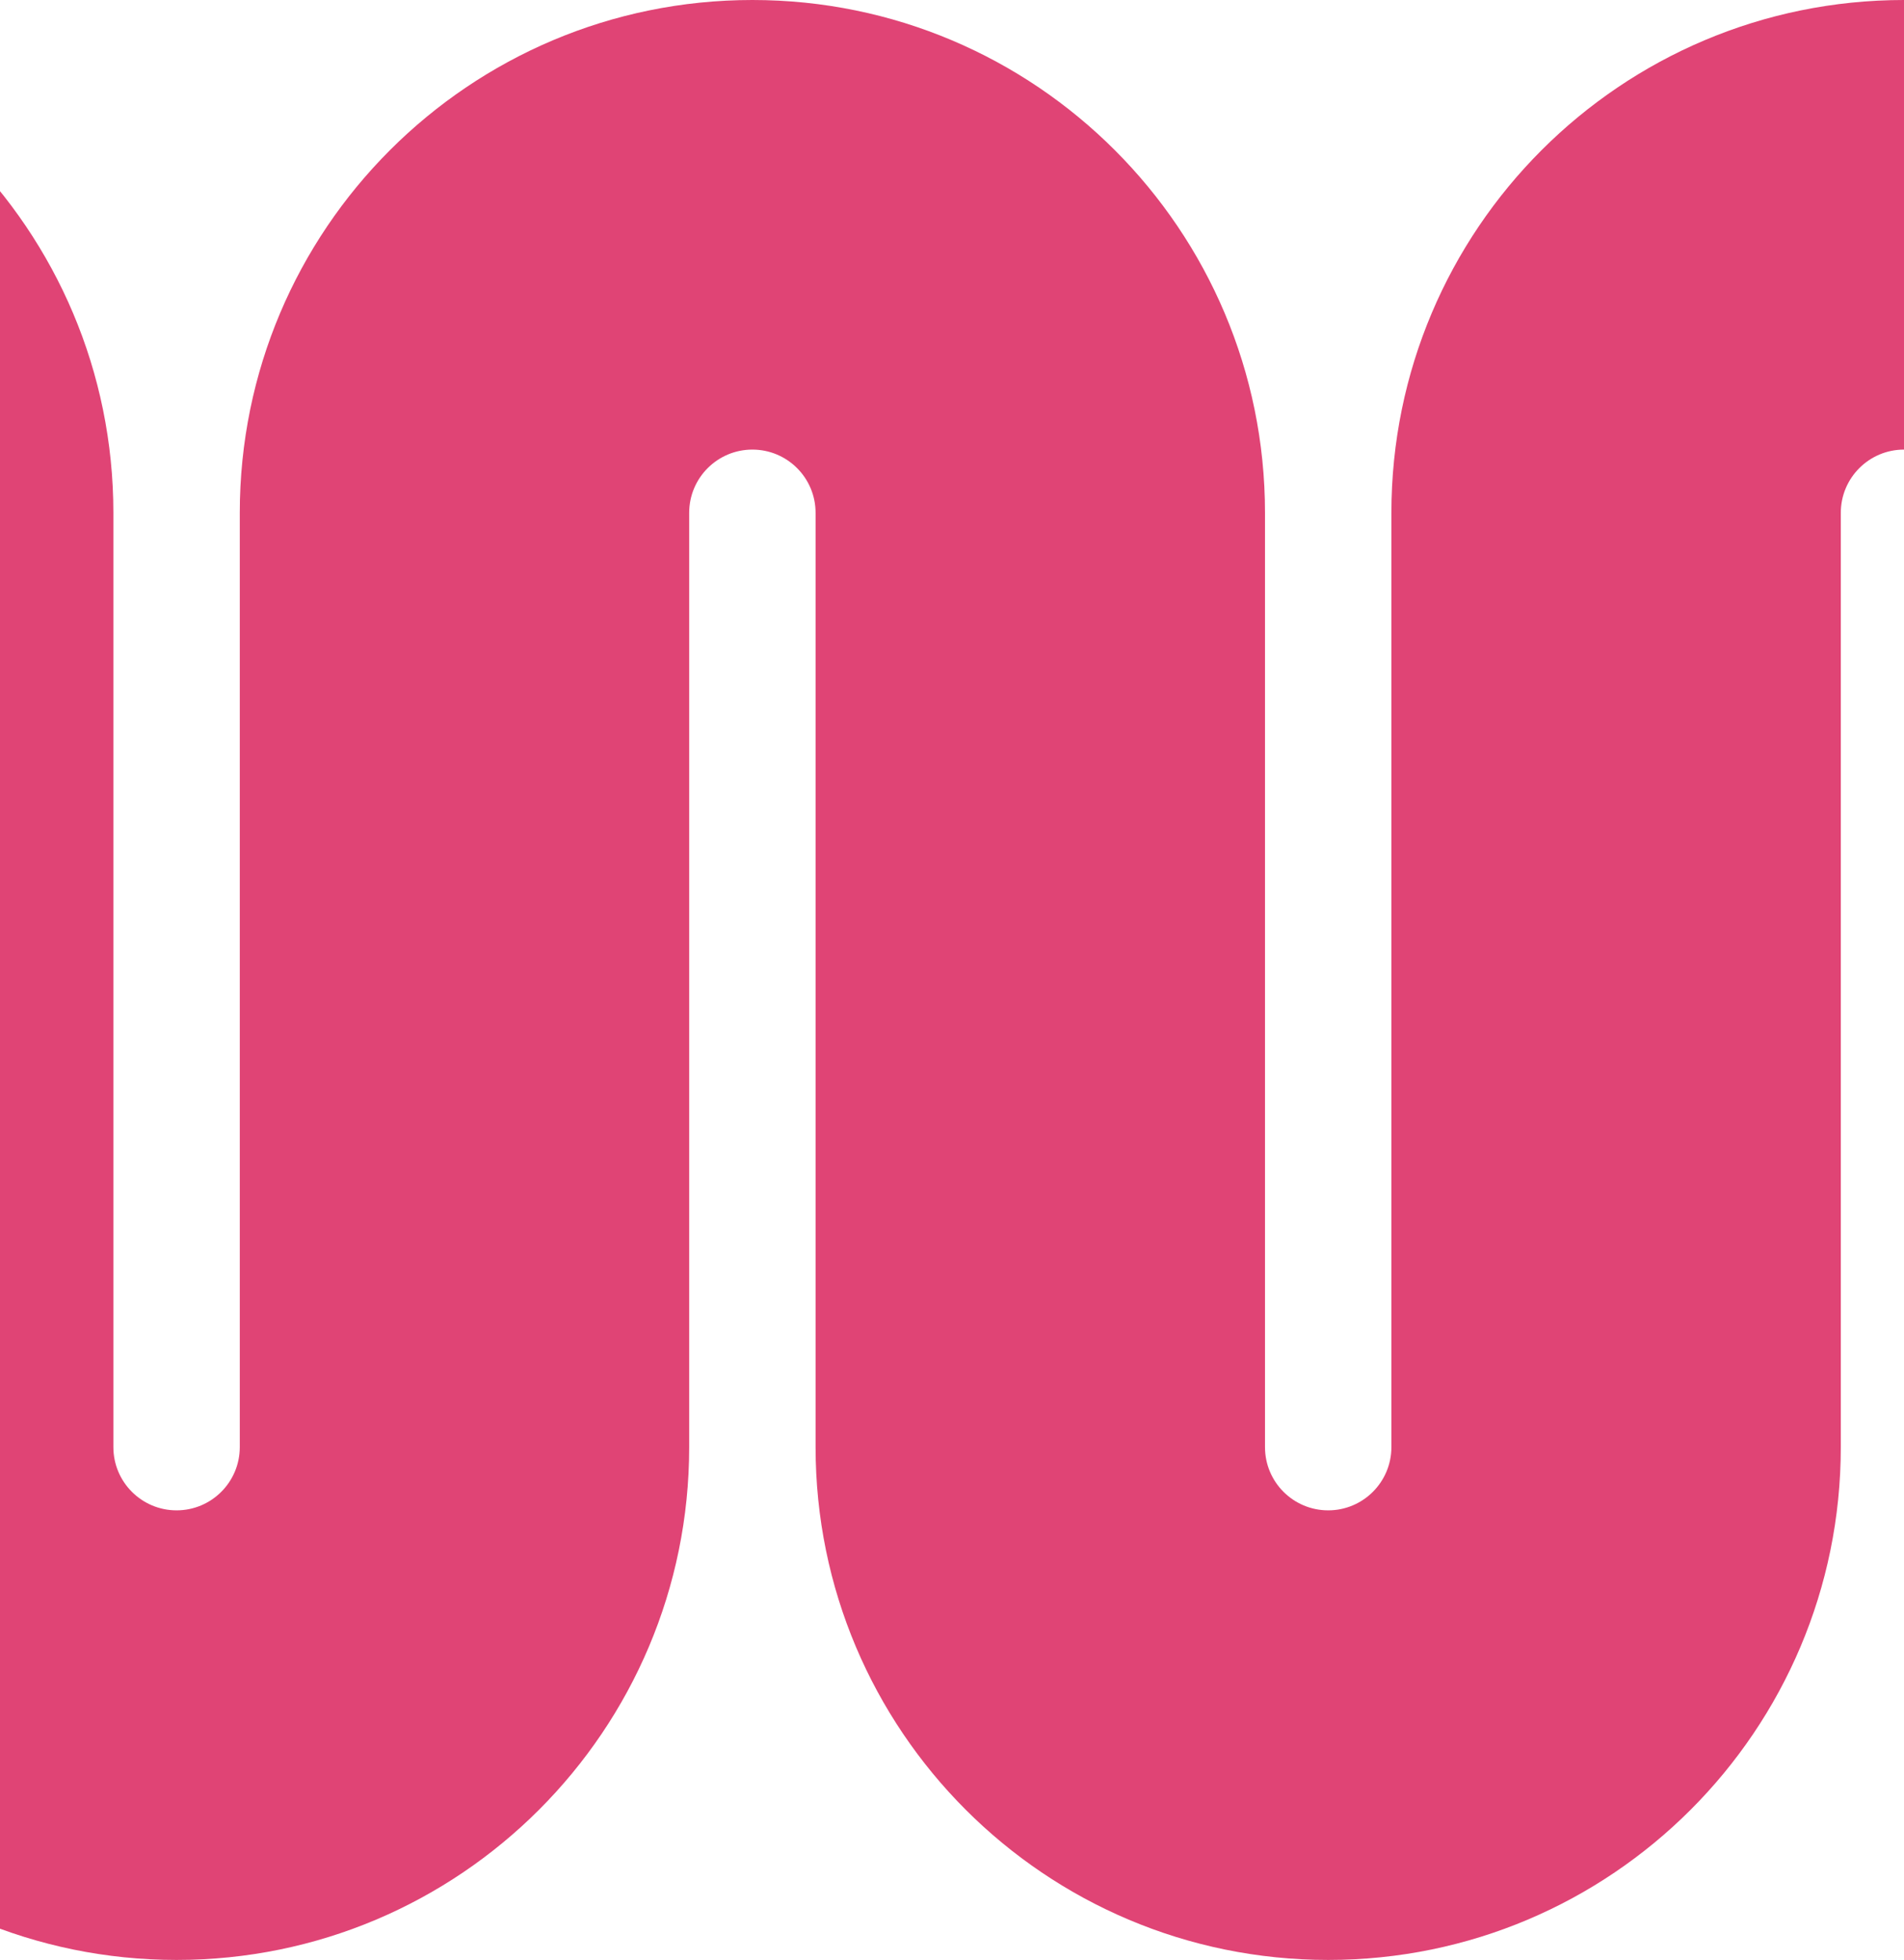 <svg width="372" height="383" viewBox="0 0 372 383" fill="none" xmlns="http://www.w3.org/2000/svg">
<path d="M-290.652 100.212C-290.652 93.389 -296.181 87.857 -303 87.857V0C-247.687 0 -202.848 44.866 -202.848 100.212V282.788C-202.848 289.611 -197.319 295.143 -190.5 295.143C-183.681 295.143 -178.152 289.611 -178.152 282.788V100.212C-178.152 44.866 -133.313 0 -77.999 0C-22.687 0 22.152 44.866 22.152 100.212V282.788C22.152 289.611 27.681 295.143 34.5 295.143C41.319 295.143 46.848 289.611 46.848 282.788V100.212C46.848 44.866 91.687 0 146.999 0C202.314 0 247.153 44.866 247.153 100.212V282.788C247.153 289.611 252.68 295.143 259.501 295.143C266.319 295.143 271.849 289.611 271.849 282.788V100.212C271.849 44.866 316.688 0 372 0V87.857C365.182 87.857 359.652 93.389 359.652 100.212V282.788C359.652 338.133 314.813 383 259.501 383C204.186 383 159.347 338.133 159.347 282.788V100.212C159.347 93.389 153.82 87.857 146.999 87.857C140.181 87.857 134.651 93.389 134.651 100.212V282.788C134.651 338.133 89.812 383 34.5 383C-20.812 383 -65.651 338.133 -65.651 282.788V100.212C-65.651 93.389 -71.181 87.857 -77.999 87.857C-84.82 87.857 -90.347 93.389 -90.347 100.212V282.788C-90.347 338.133 -135.187 383 -190.5 383C-245.813 383 -290.652 338.133 -290.652 282.788V100.212Z" fill="#E04475"/>
</svg>
